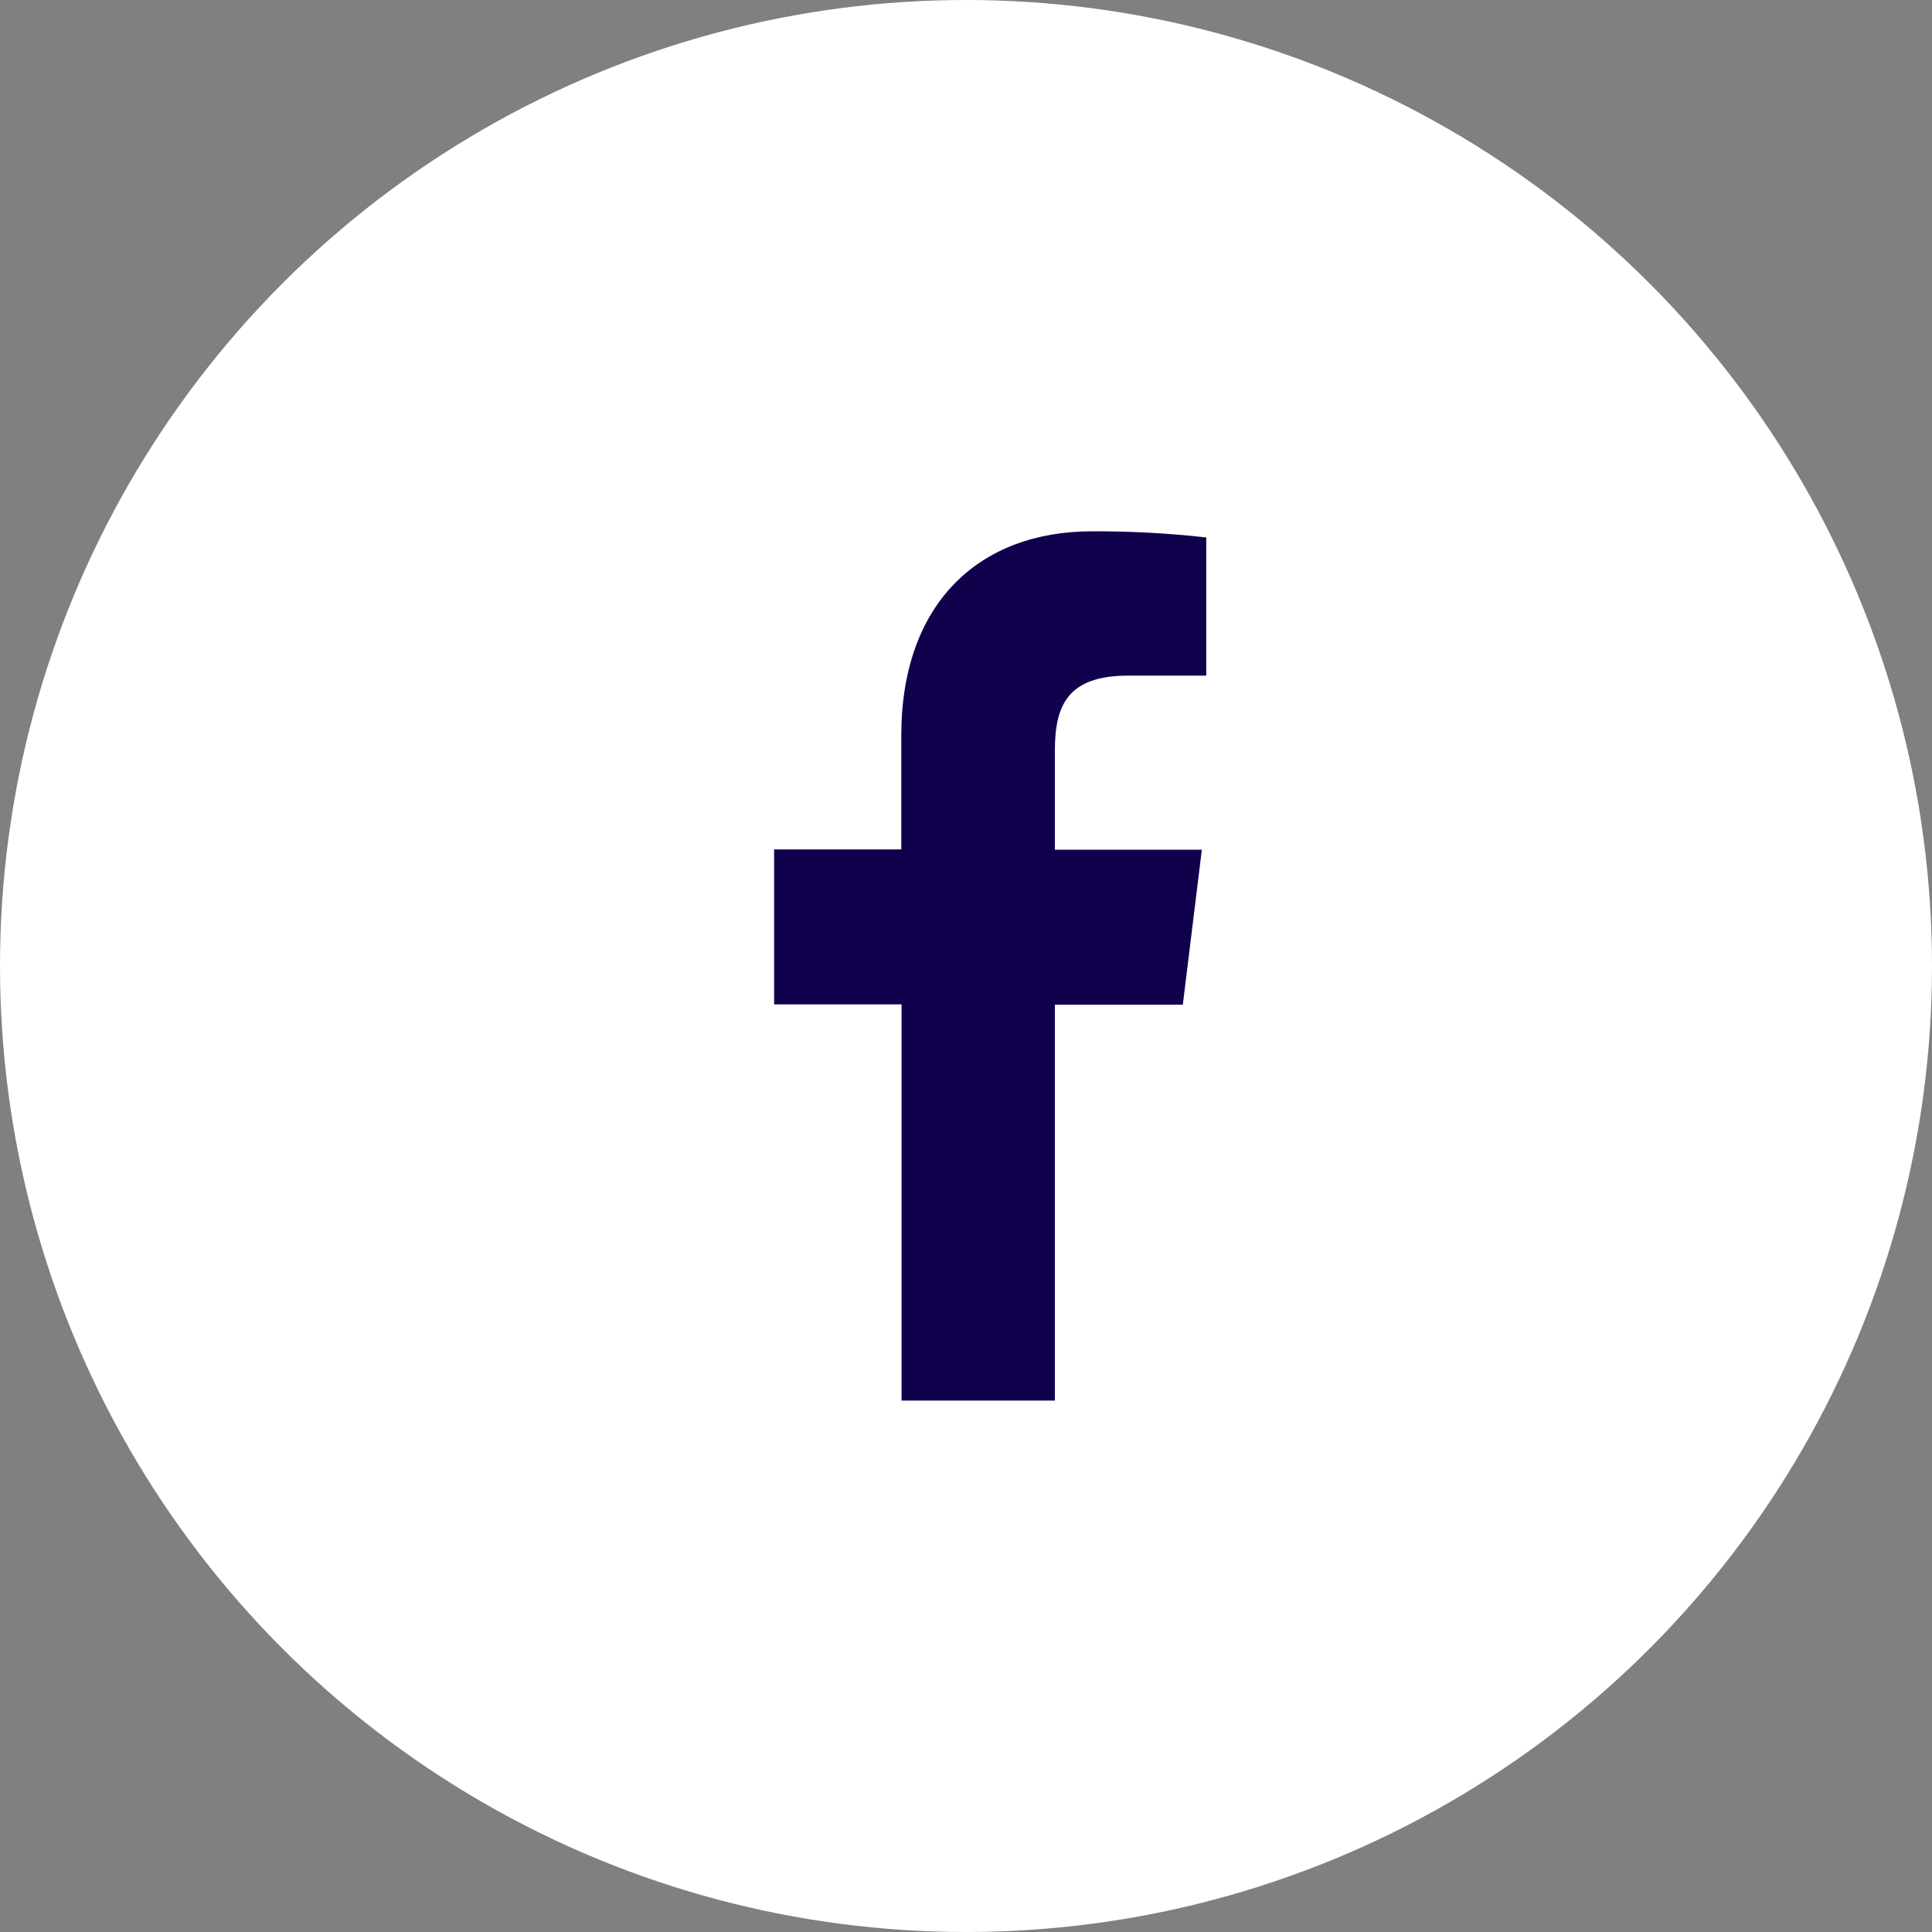 <svg width="40" height="40" viewBox="0 0 40 40" fill="none" xmlns="http://www.w3.org/2000/svg">
<rect x="0" y="0" width="40" height="40" fill="#808080" stroke="none"/>
<circle cx="20" cy="20" r="20" fill="white"/>
<path d="M21.84 28.997V20.801H24.489L24.883 17.592H21.84V15.548C21.84 14.622 22.087 13.988 23.36 13.988H24.974V11.127C24.189 11.039 23.4 10.997 22.61 11C20.268 11 18.66 12.492 18.66 15.231V17.586H16.027V20.795H18.666V28.997H21.84Z" fill="#11014D"/>
</svg>
